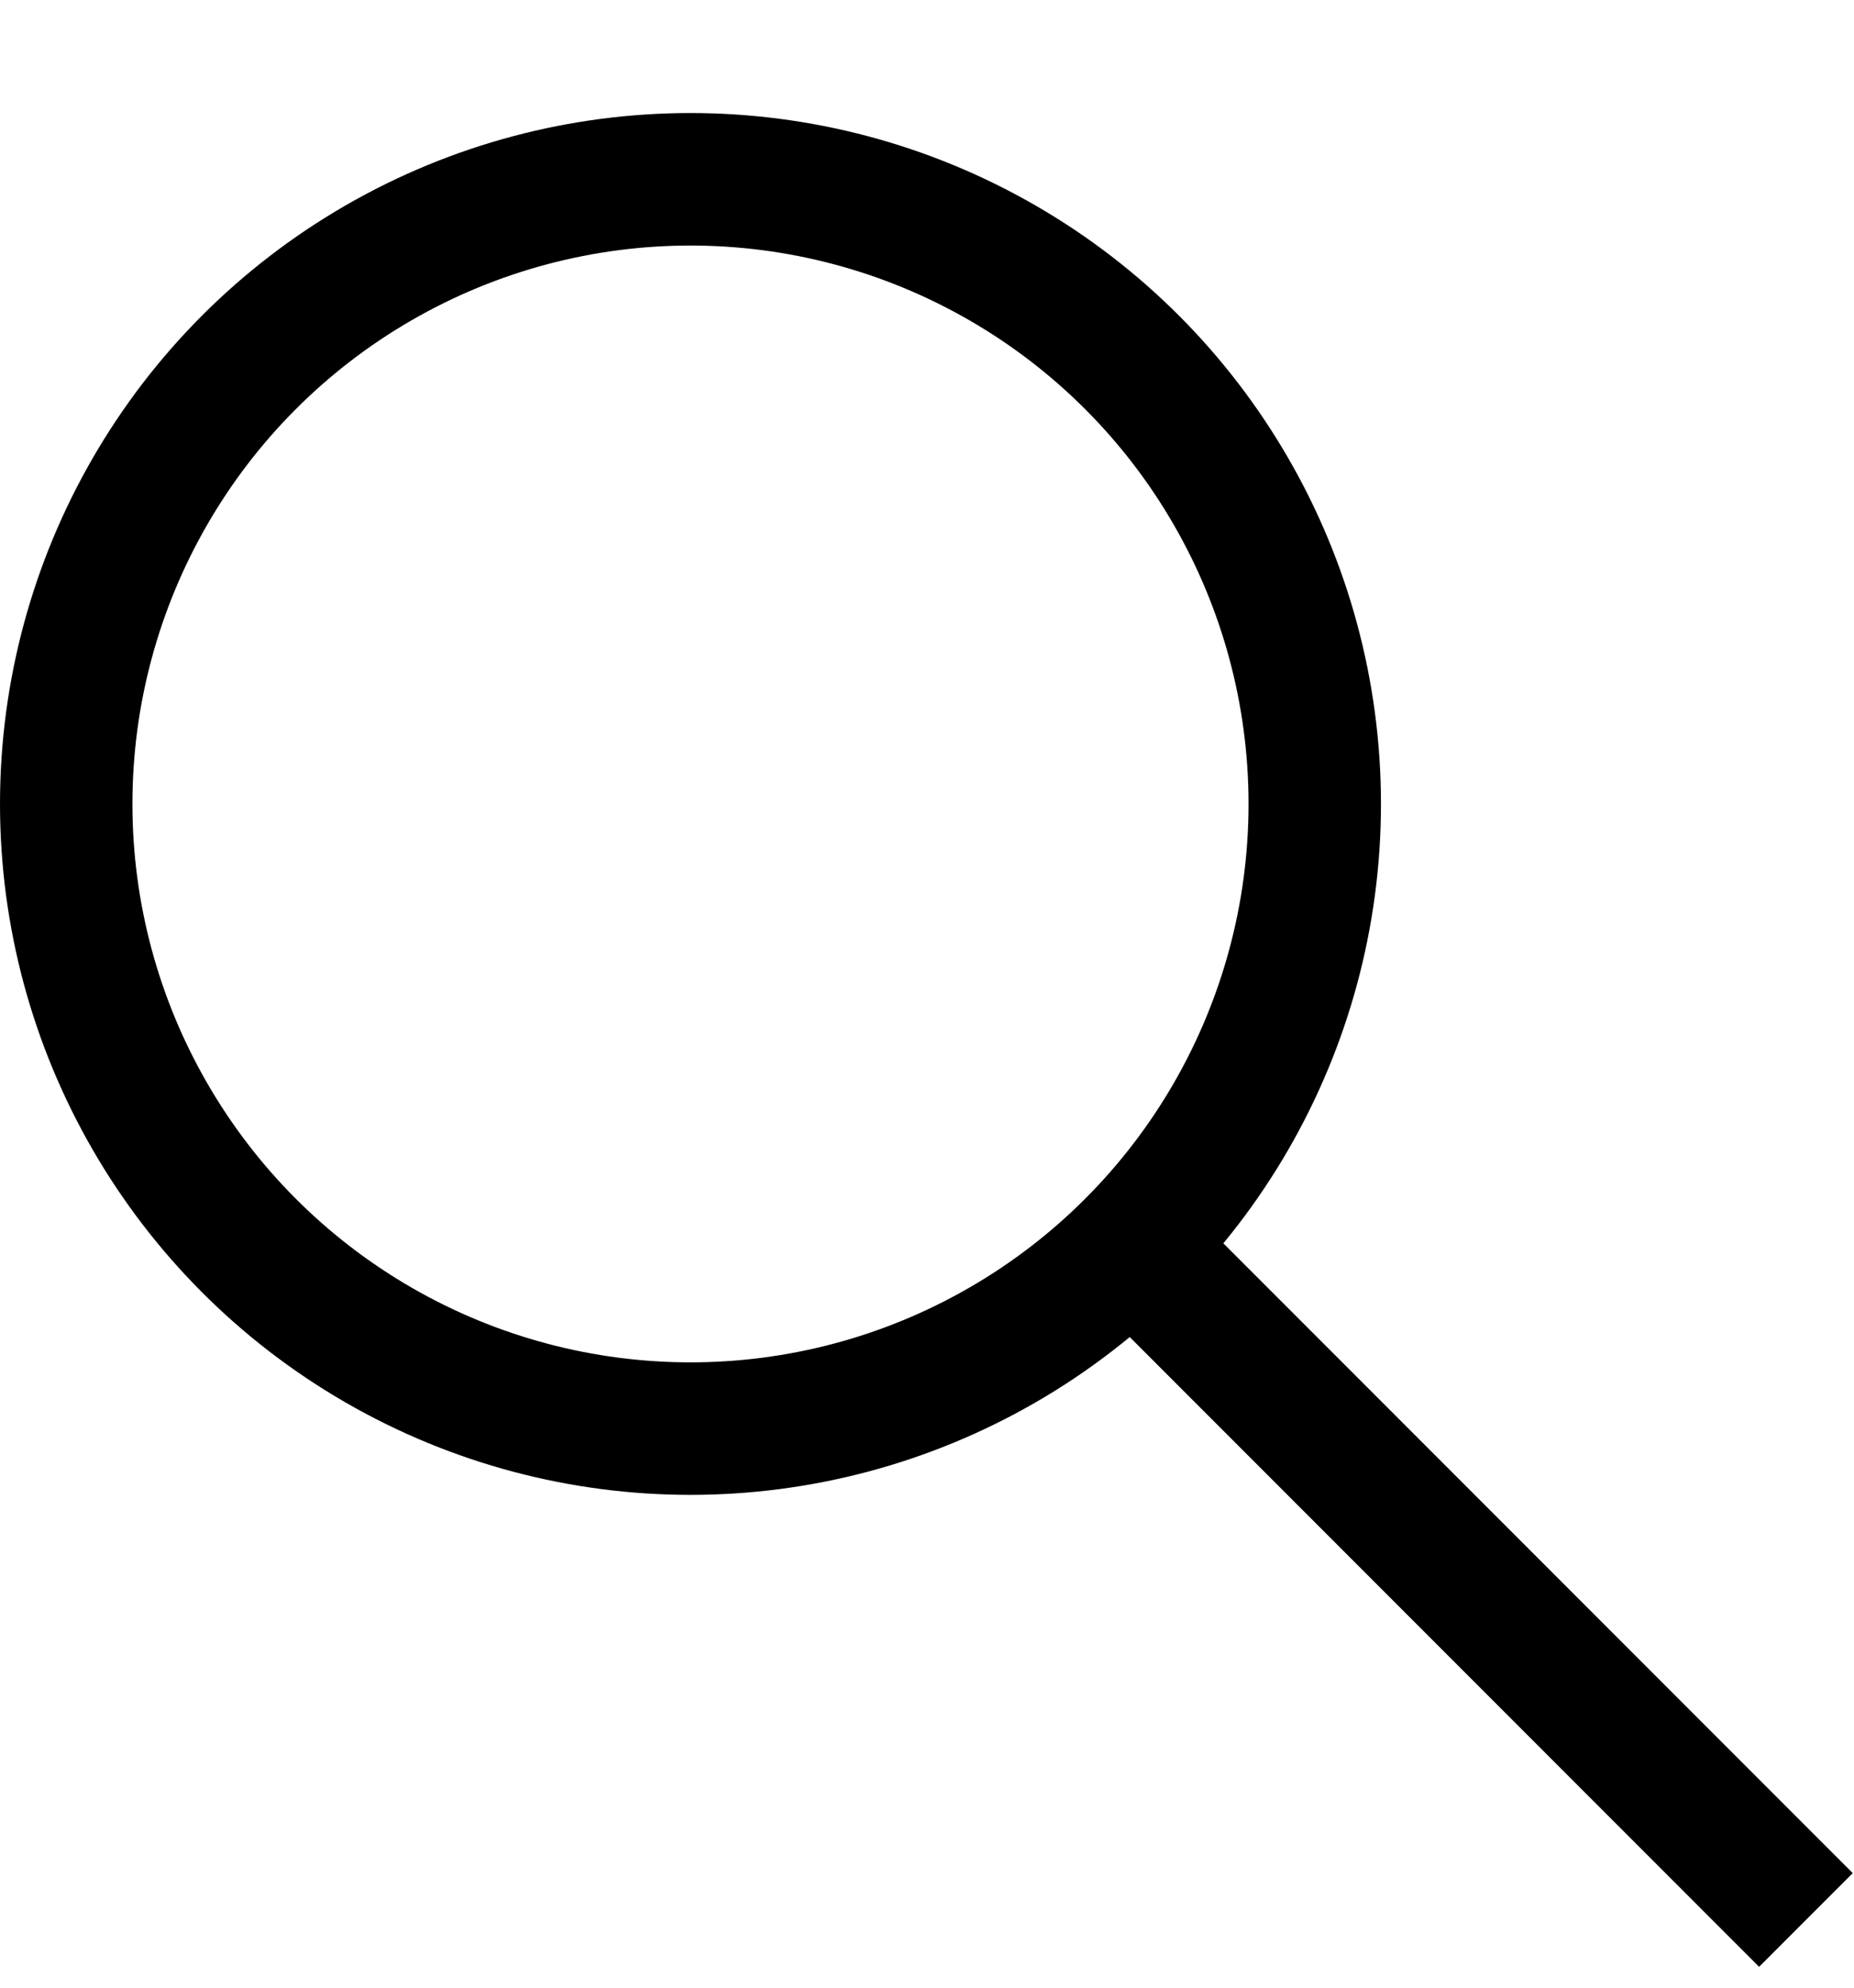 <svg width="14" height="15" viewBox="0 0 14 15" fill="none" xmlns="http://www.w3.org/2000/svg">
<circle cx="5.214" cy="6.067" r="4.714" stroke="black"/>
<path d="M8.423 9.275L13.637 14.489" stroke="black"/>
</svg>
